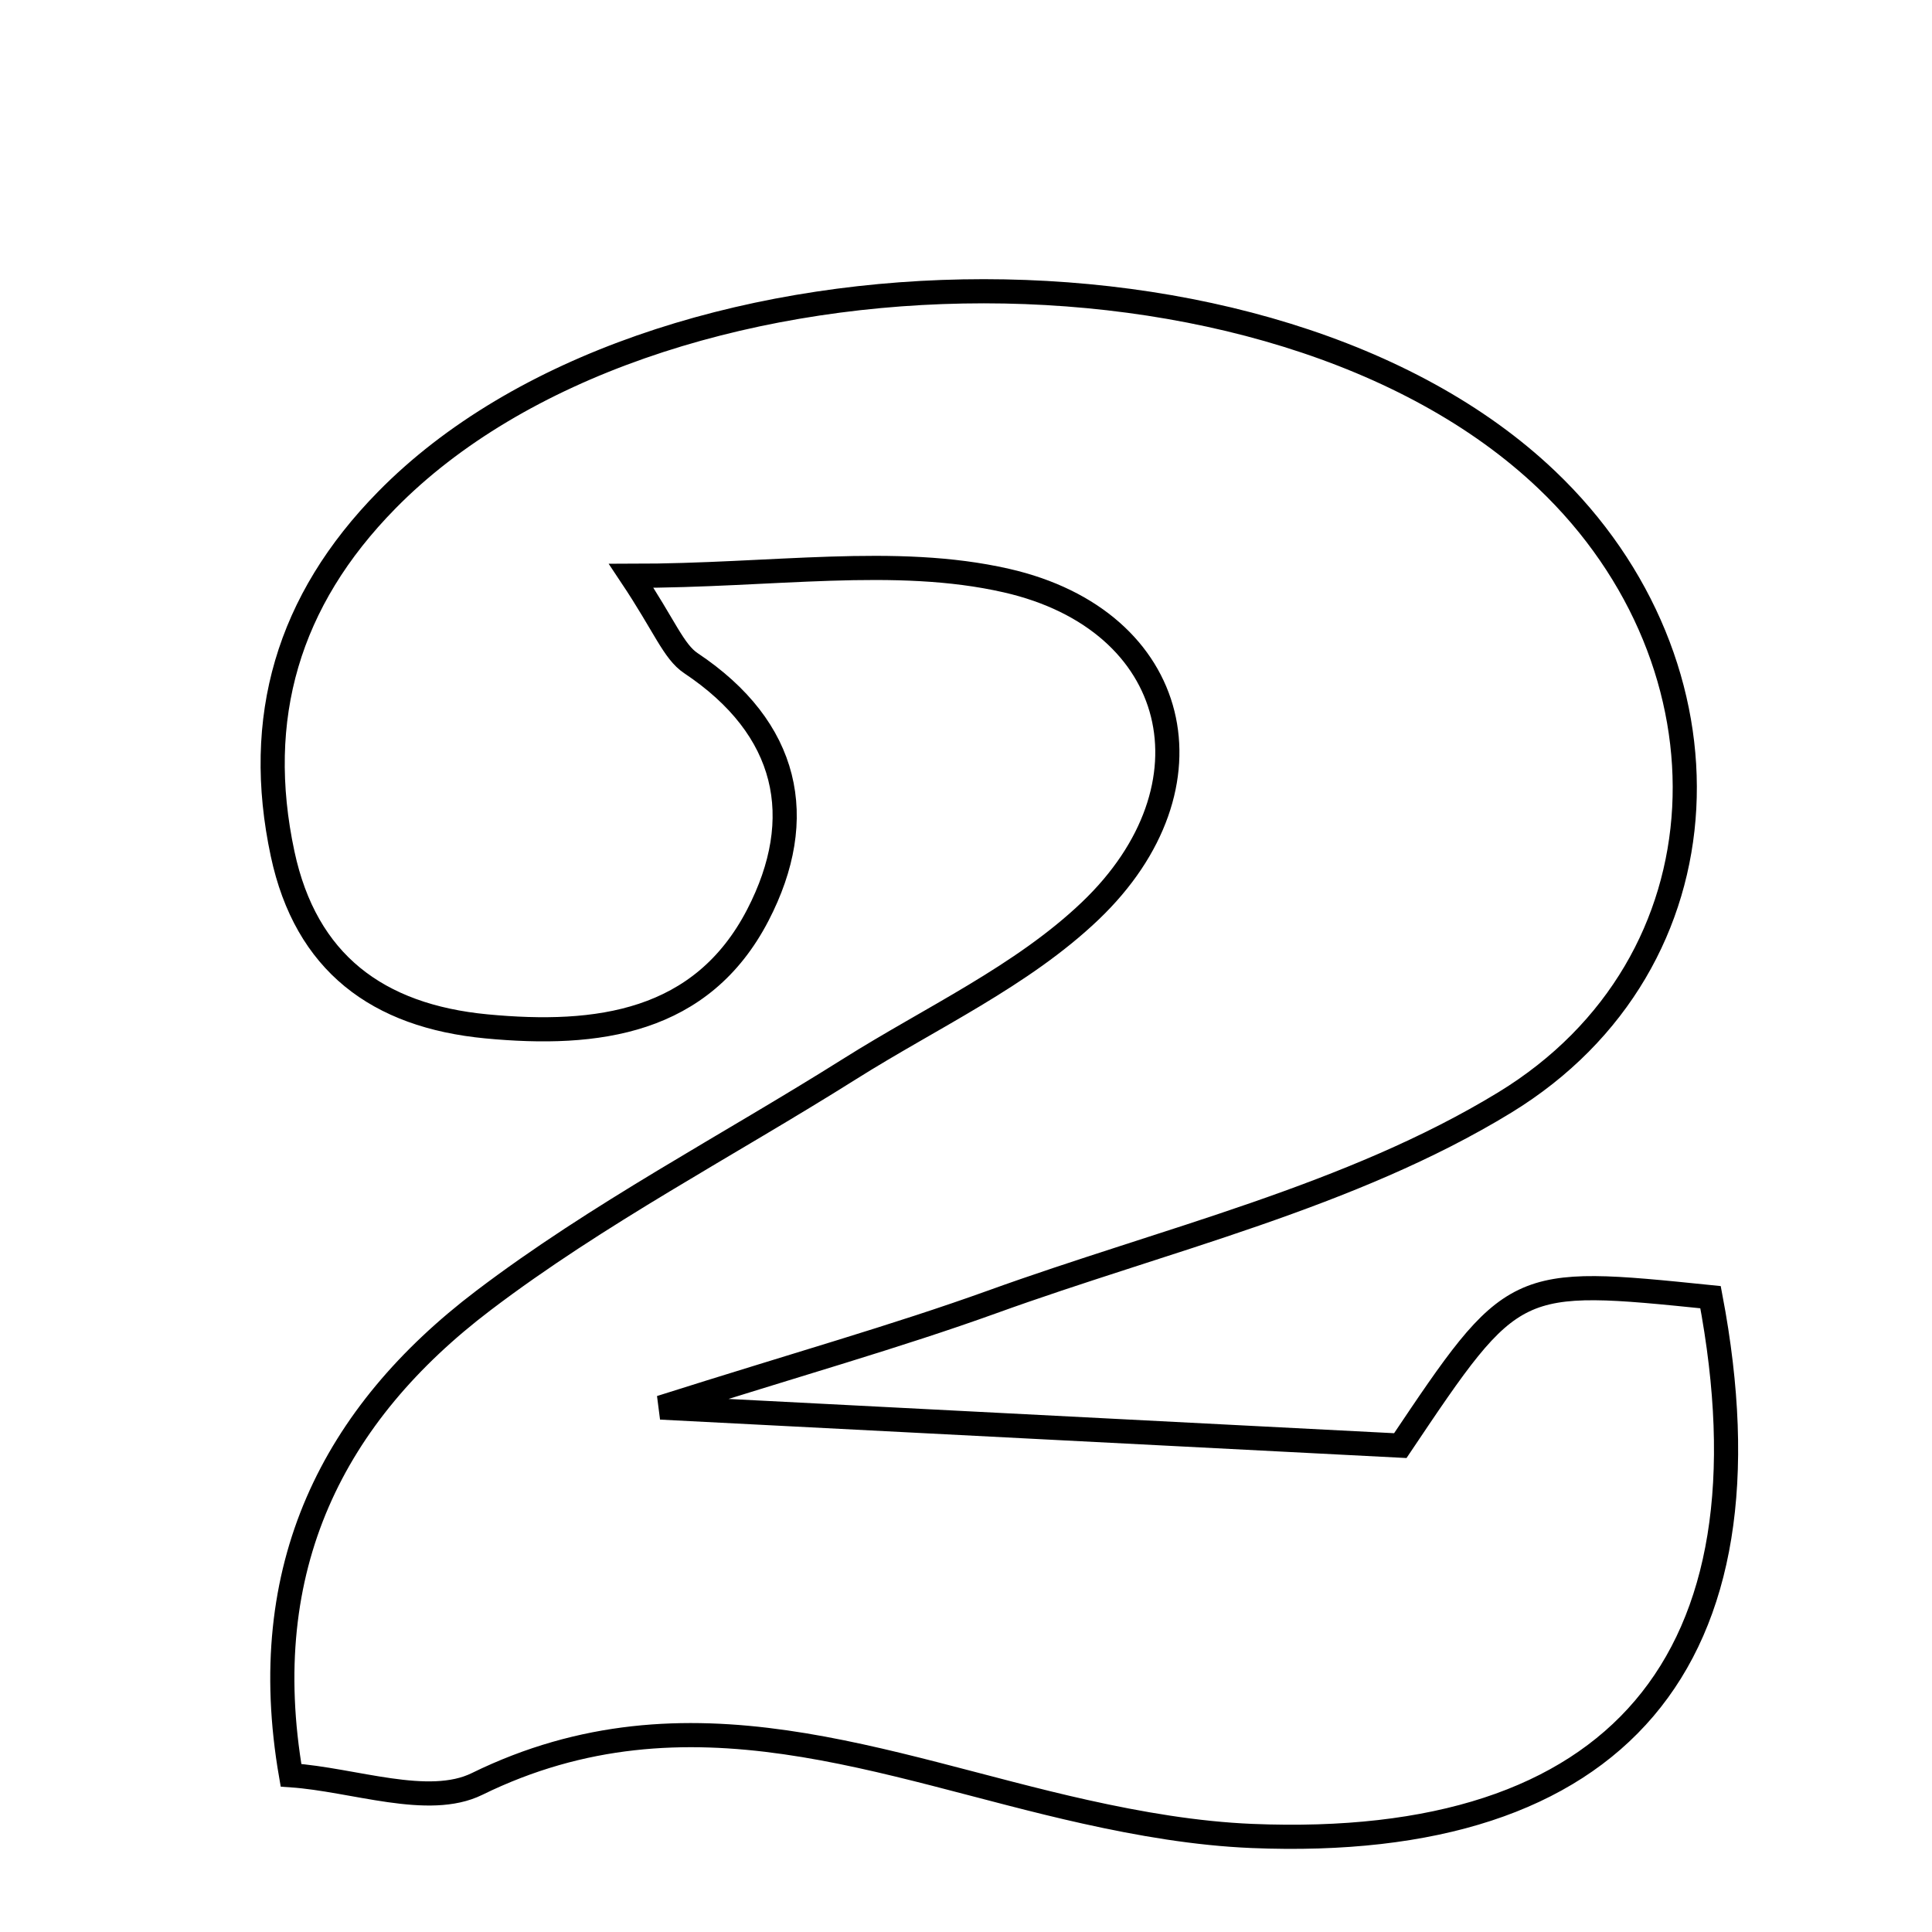 <svg xmlns="http://www.w3.org/2000/svg" viewBox="0.0 0.0 24.0 24.0" height="200px" width="200px"><path fill="none" stroke="black" stroke-width=".3" stroke-opacity="1.0"  filling="0" d="M19.212 5.958 C21.626 8.254 21.532 11.961 18.692 13.696 C16.777 14.865 14.469 15.398 12.322 16.174 C11.13 16.603 9.907 16.946 8.207 17.485 C11.679 17.664 14.52 17.81 17.395 17.958 C18.801 15.864 18.801 15.864 21.249 16.114 C22.105 20.623 20.096 22.995 15.552 22.807 C14.859 22.778 14.162 22.658 13.482 22.507 C10.987 21.954 8.555 20.872 5.926 22.161 C5.321 22.458 4.398 22.107 3.615 22.053 C3.166 19.46 4.149 17.565 6.004 16.156 C7.428 15.074 9.036 14.235 10.555 13.279 C11.566 12.642 12.695 12.125 13.543 11.316 C15.163 9.77 14.672 7.706 12.501 7.212 C11.119 6.897 9.607 7.153 7.841 7.153 C8.259 7.78 8.366 8.094 8.584 8.239 C9.798 9.049 10.04 10.16 9.414 11.368 C8.718 12.71 7.421 12.881 6.043 12.75 C4.688 12.621 3.8 11.958 3.511 10.608 C3.15 8.919 3.577 7.462 4.803 6.214 C8.081 2.873 15.813 2.724 19.212 5.958"></path></svg>